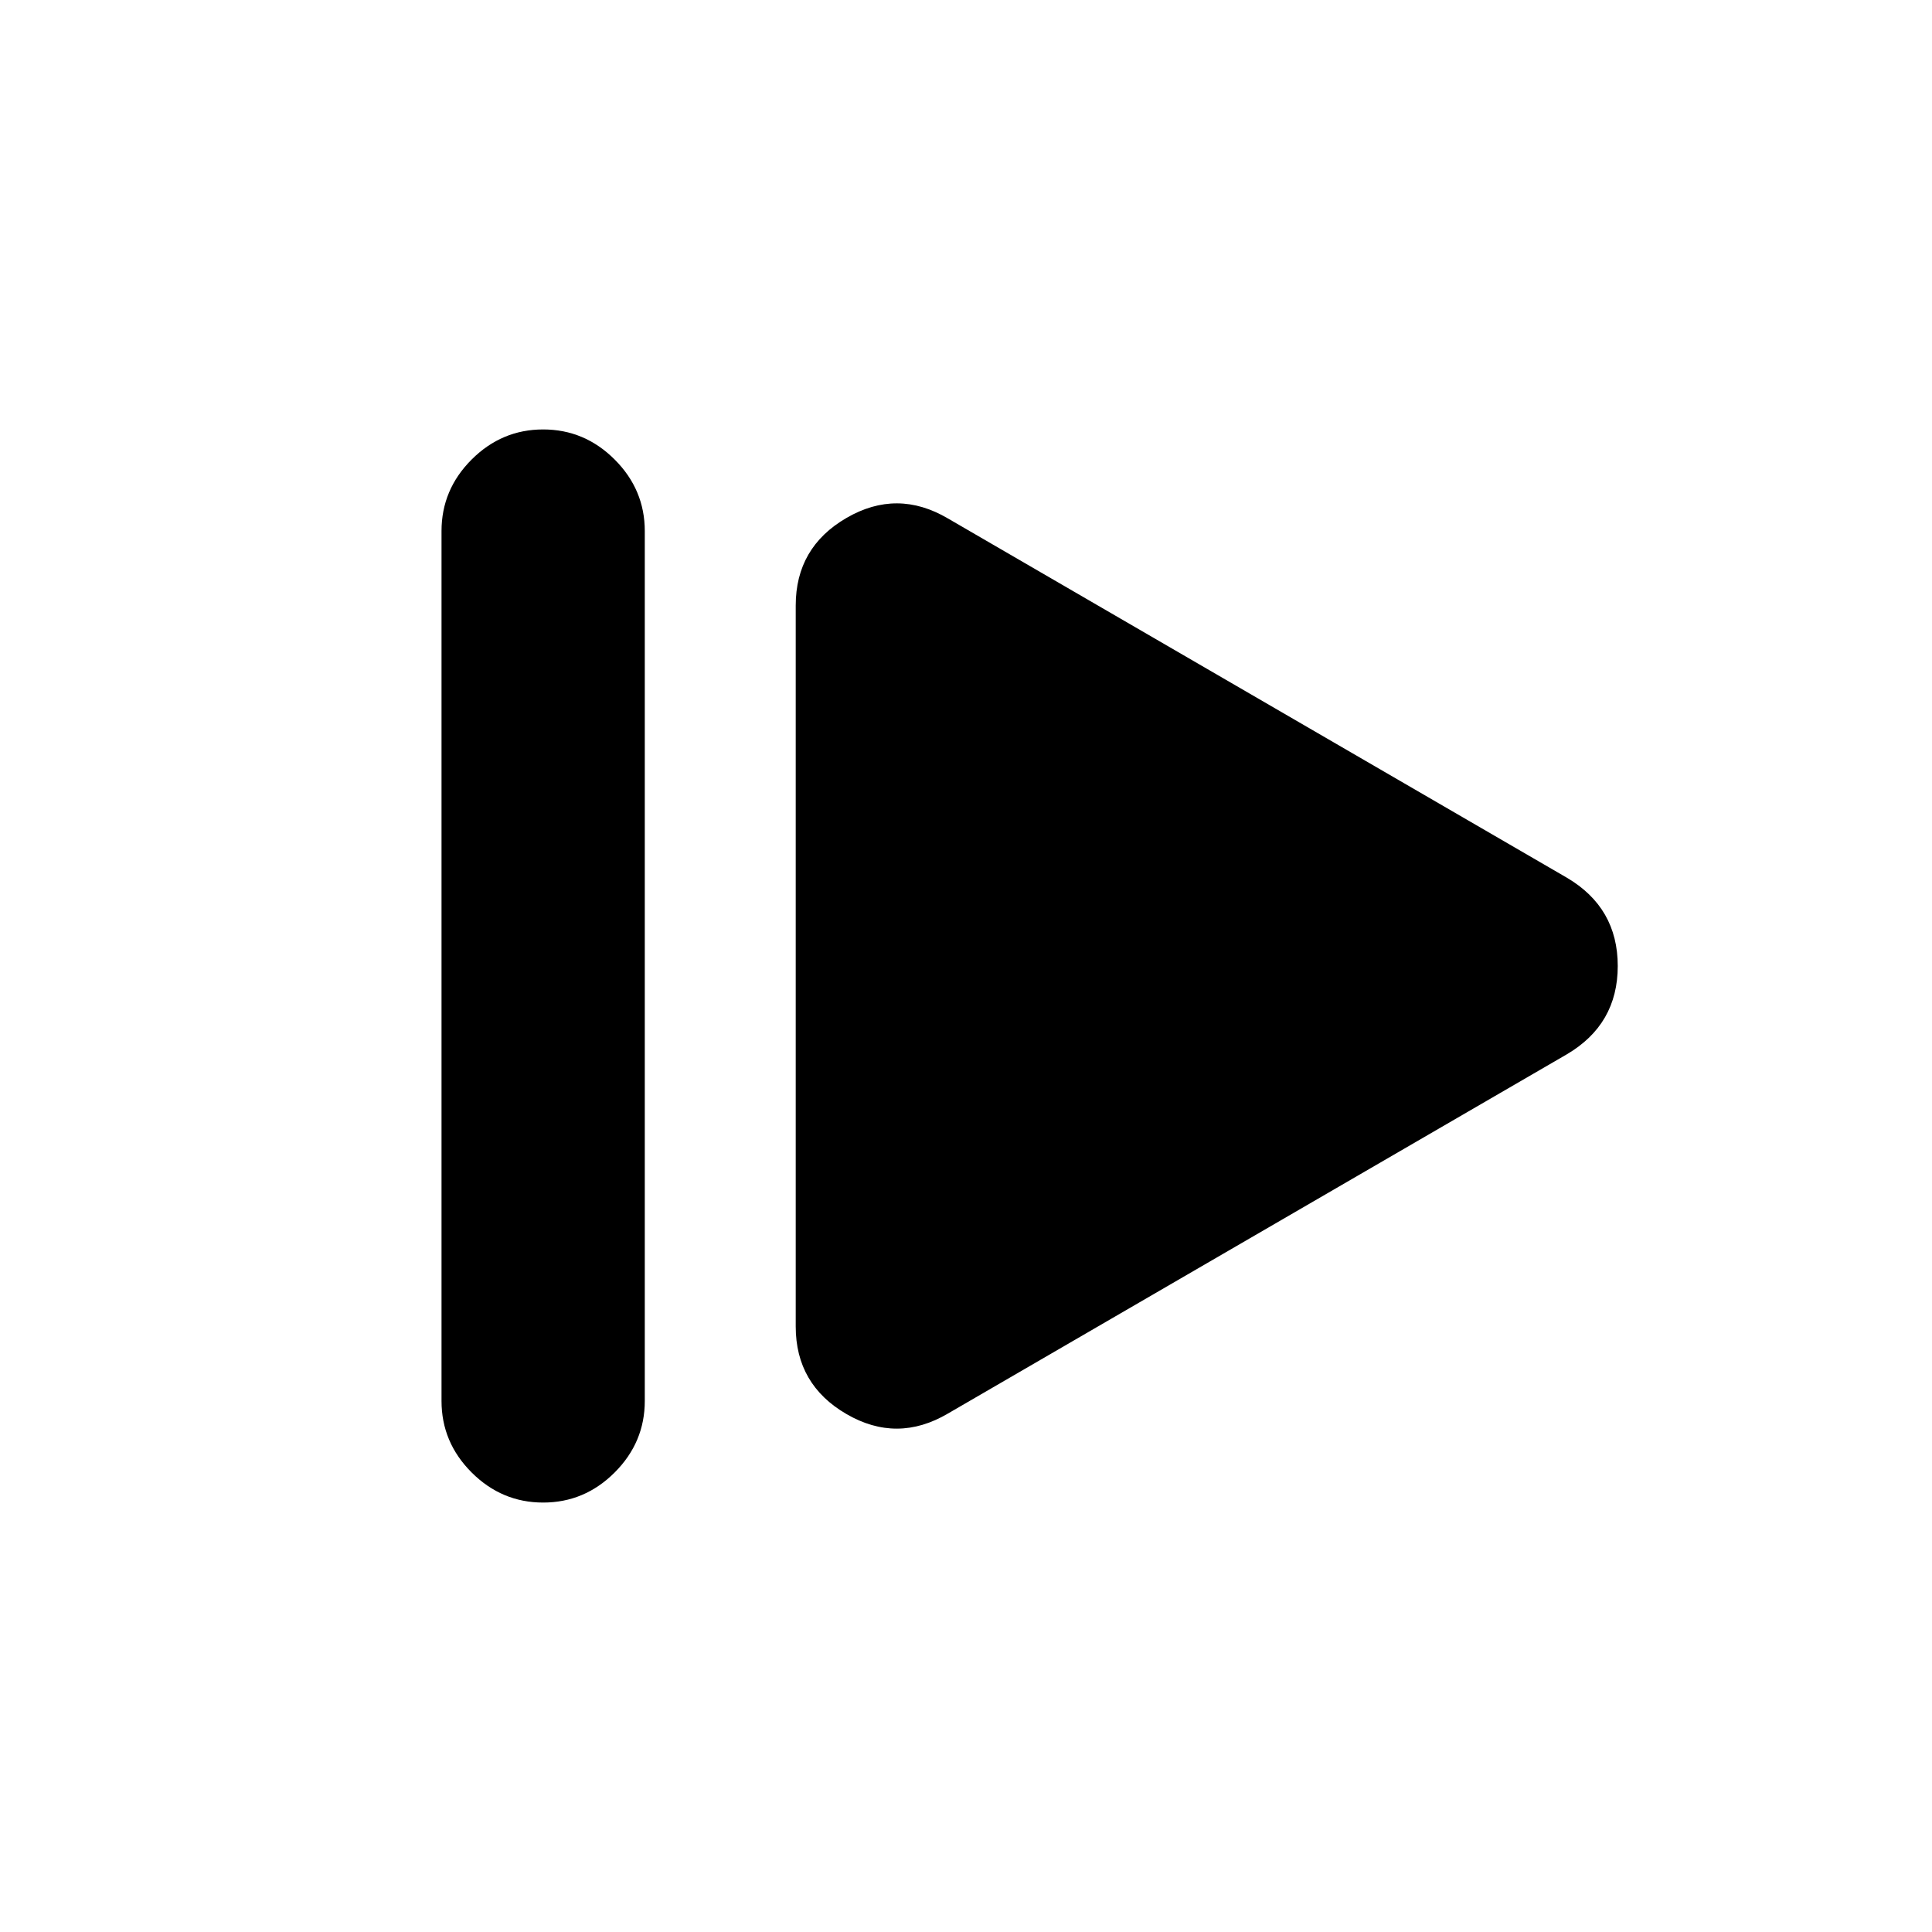 <svg xmlns="http://www.w3.org/2000/svg" height="24" viewBox="0 96 960 960" width="24"><path d="M219.389 792.11V359.89q0-20.587 14.957-35.544 14.957-14.957 35.544-14.957 20.587 0 35.544 14.957 14.957 14.957 14.957 35.544v432.22q0 20.587-14.957 35.544-14.957 14.957-35.544 14.957-20.587 0-35.544-14.957-14.957-14.957-14.957-35.544Zm251.655 6.261q-25.283 14.891-50.468.25-25.185-14.642-25.185-43.49V396.869q0-28.848 25.185-43.49 25.185-14.641 50.468.25L778.567 532.13Q803.85 547.021 803.85 576t-25.283 43.87L471.044 798.371Z"/></svg>